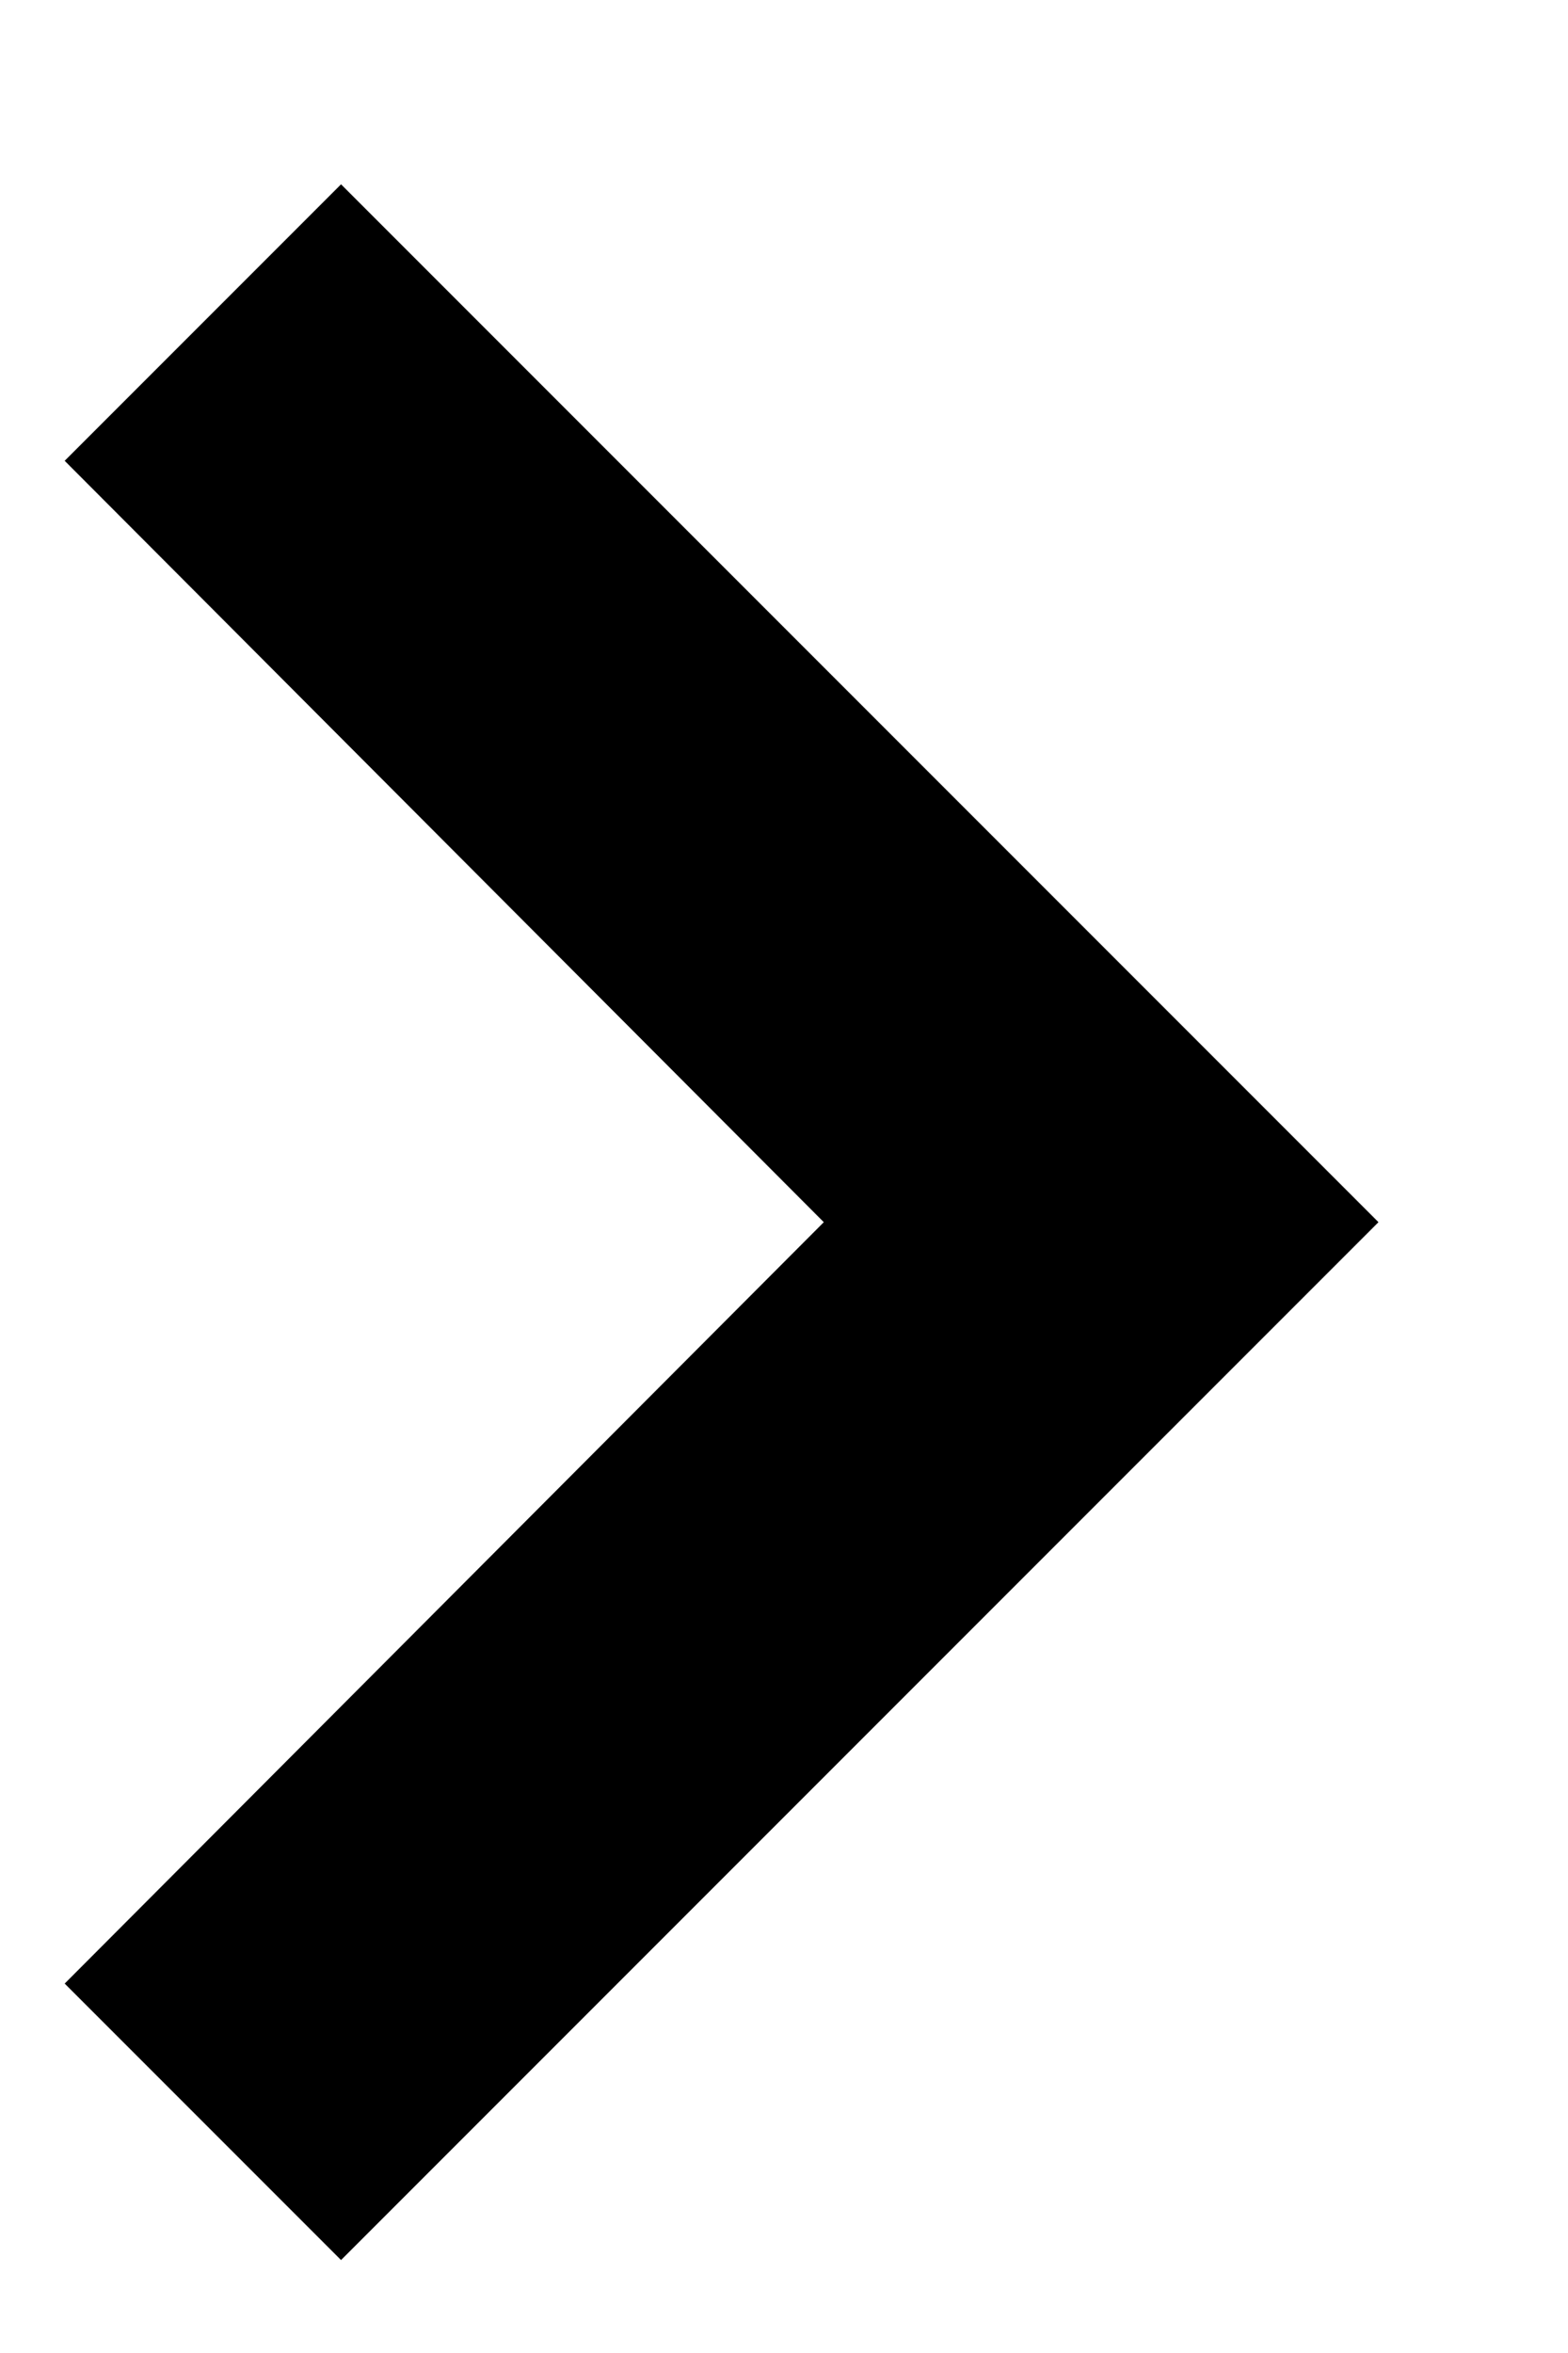 <svg width="8" height="12" viewBox="0 0 8 12" fill="none" xmlns="http://www.w3.org/2000/svg">
<path fill-rule="evenodd" clip-rule="evenodd" d="M0.33 10.116L4.203 6.233L0.33 2.35L1.74 0.94L7.033 6.233L1.74 11.526L0.33 10.116Z" fill="black"/>
</svg>
